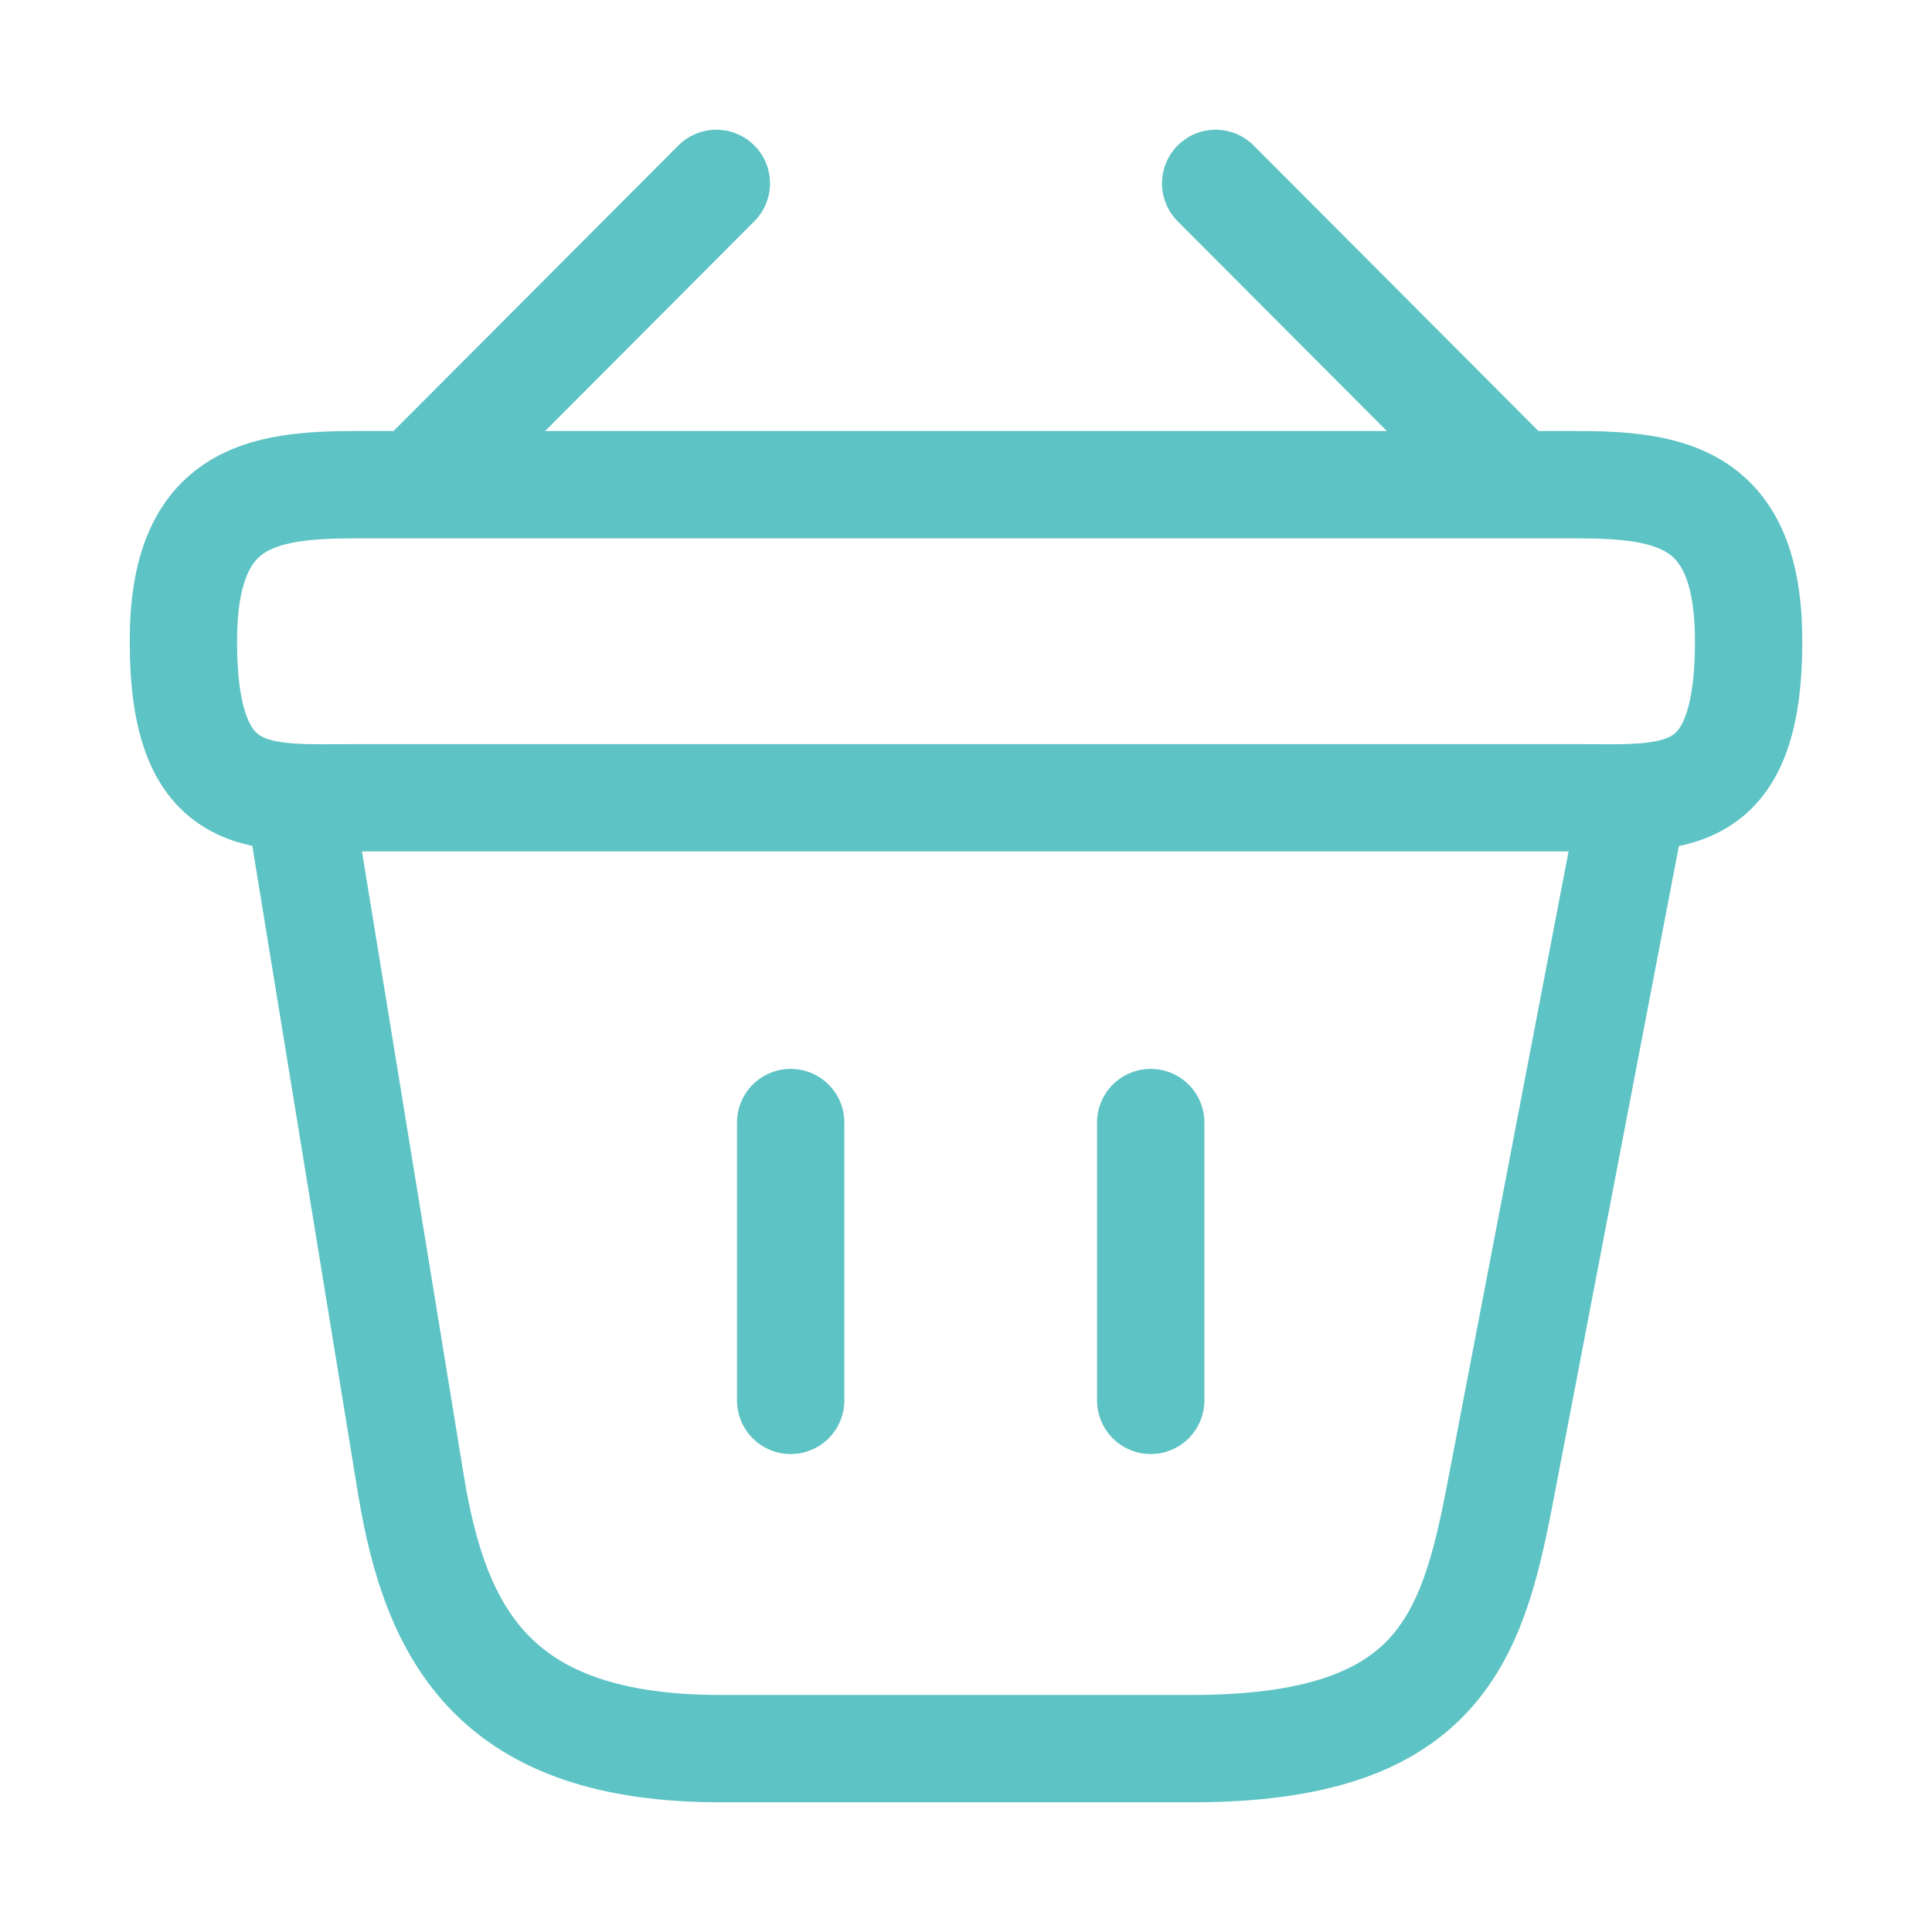 <svg width="36" height="36" viewBox="0 0 36 36" fill="none" xmlns="http://www.w3.org/2000/svg">
<path d="M13.348 3.417L8.069 8.71" stroke="#5EC3C5" stroke-width="2" stroke-miterlimit="10" stroke-linecap="round" stroke-linejoin="round"/>
<path d="M22.652 3.417L27.931 8.71" stroke="#5EC3C5" stroke-width="2" stroke-miterlimit="10" stroke-linecap="round" stroke-linejoin="round"/>
<path d="M3.417 11.948C3.417 9.25 4.86 9.031 6.654 9.031H29.346C31.139 9.031 32.583 9.25 32.583 11.948C32.583 15.083 31.139 14.865 29.346 14.865H6.654C4.86 14.865 3.417 15.083 3.417 11.948Z" stroke="#5EC3C5" stroke-width="2"/>
<path d="M14.733 20.917V26.094" stroke="#5EC3C5" stroke-width="2" stroke-linecap="round"/>
<path d="M21.442 20.917V26.094" stroke="#5EC3C5" stroke-width="2" stroke-linecap="round"/>
<path d="M5.604 15.083L7.66 27.683C8.127 30.512 9.25 32.583 13.421 32.583H22.214C26.75 32.583 27.421 30.6 27.946 27.858L30.396 15.083" stroke="#5EC3C5" stroke-width="2" stroke-linecap="round"/>
</svg>
